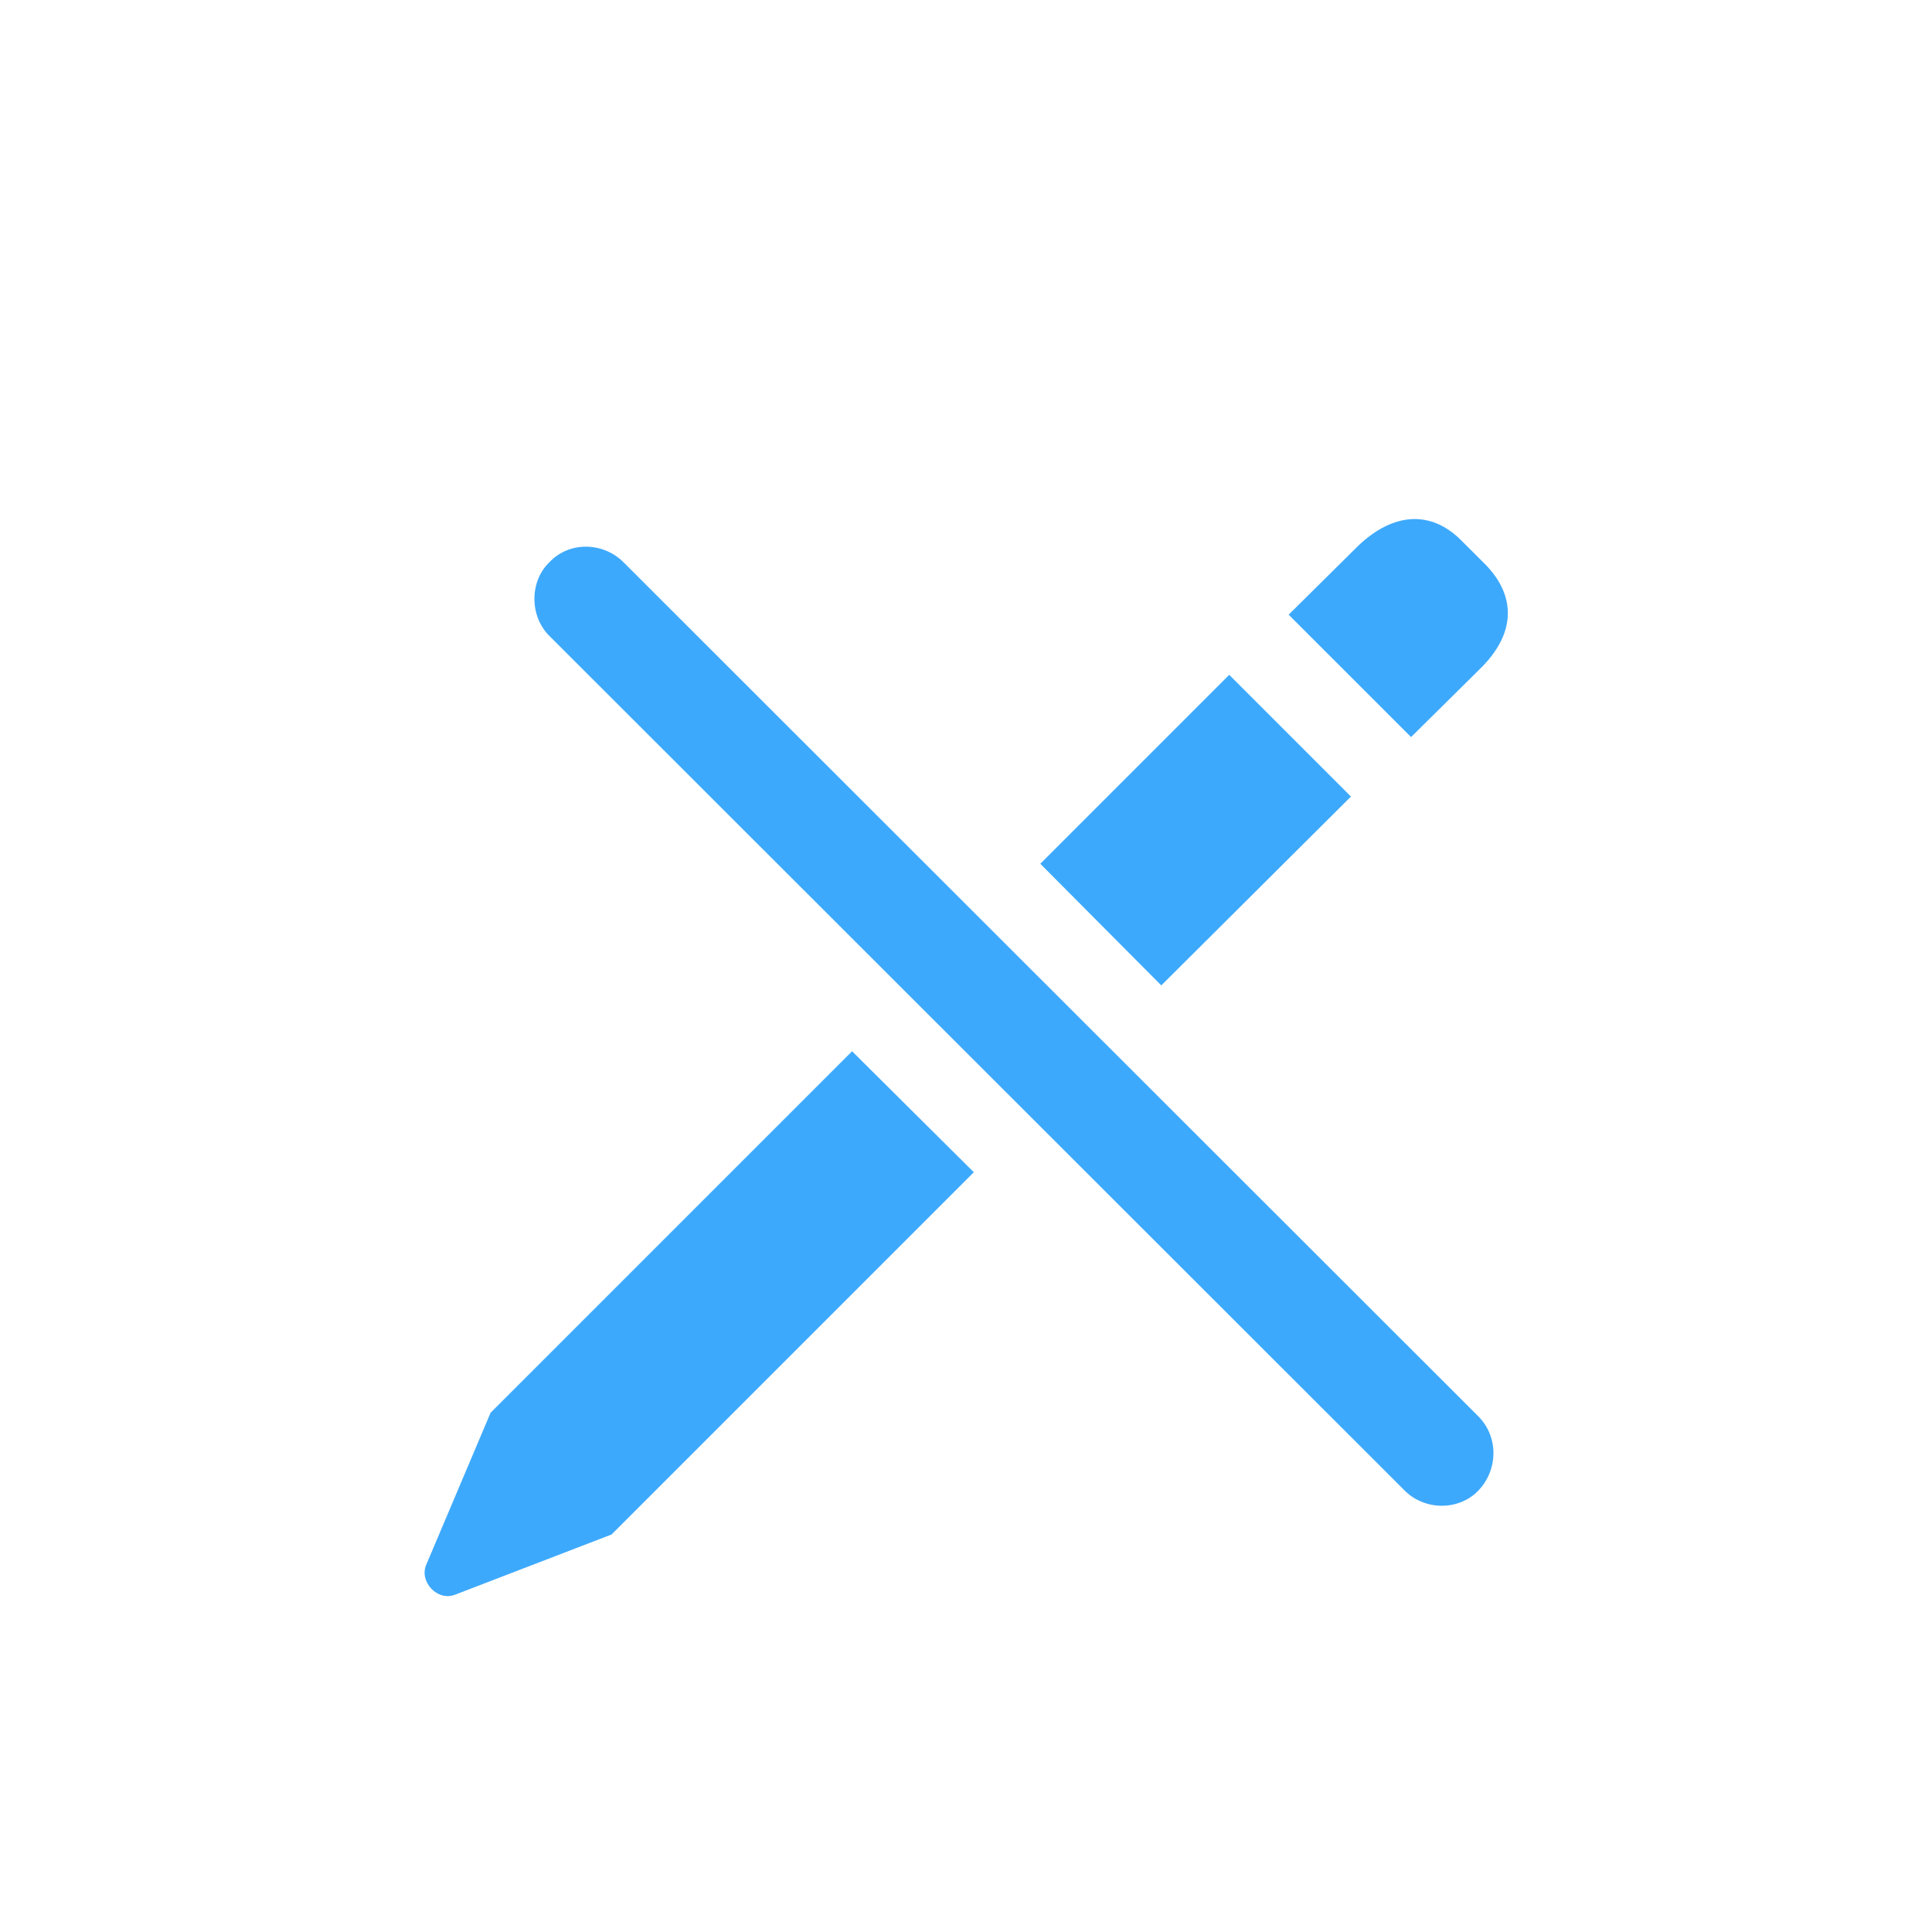 <?xml version="1.0" encoding="UTF-8"?>
<svg width="24px" height="24px" viewBox="0 0 24 24" version="1.1" xmlns="http://www.w3.org/2000/svg" xmlns:xlink="http://www.w3.org/1999/xlink">
    <!-- Generator: Sketch 64 (93537) - https://sketch.com -->
    <title>design-icon</title>
    <desc>Created with Sketch.</desc>
    <g id="UI-style-guide" stroke="none" stroke-width="1" fill="none" fill-rule="evenodd">
        <g id="UI-Style-Guide-Copy" transform="translate(-467, -3864)" fill="#3DA9FC" fill-rule="nonzero">
            <g id="design-icon" transform="translate(467, 3864)">
                <g id="Path">
                    <g transform="translate(5.275, 6.448)">
                        <path d="M12.254,2.708 L13.115,1.856 C13.554,1.425 13.563,0.959 13.177,0.564 L12.886,0.274 C12.5,-0.122 12.025,-0.078 11.594,0.335 L10.733,1.188 L12.254,2.708 Z"></path>
                        <path d="M13.089,12.069 C13.335,11.814 13.344,11.401 13.089,11.146 L2.471,0.537 C2.217,0.283 1.795,0.274 1.549,0.537 C1.302,0.775 1.302,1.205 1.549,1.451 L12.175,12.069 C12.421,12.315 12.843,12.324 13.089,12.069 Z"></path>
                        <polygon points="9.151 5.793 11.507 3.447 9.995 1.935 7.648 4.282"></polygon>
                        <path d="M0.38,13.361 L2.322,12.614 L6.822,8.114 L5.31,6.611 L0.819,11.102 L0.019,12.992 C-0.069,13.202 0.16,13.449 0.38,13.361 Z"></path>
                    </g>
                </g>
            </g>
        </g>
    </g>
</svg>